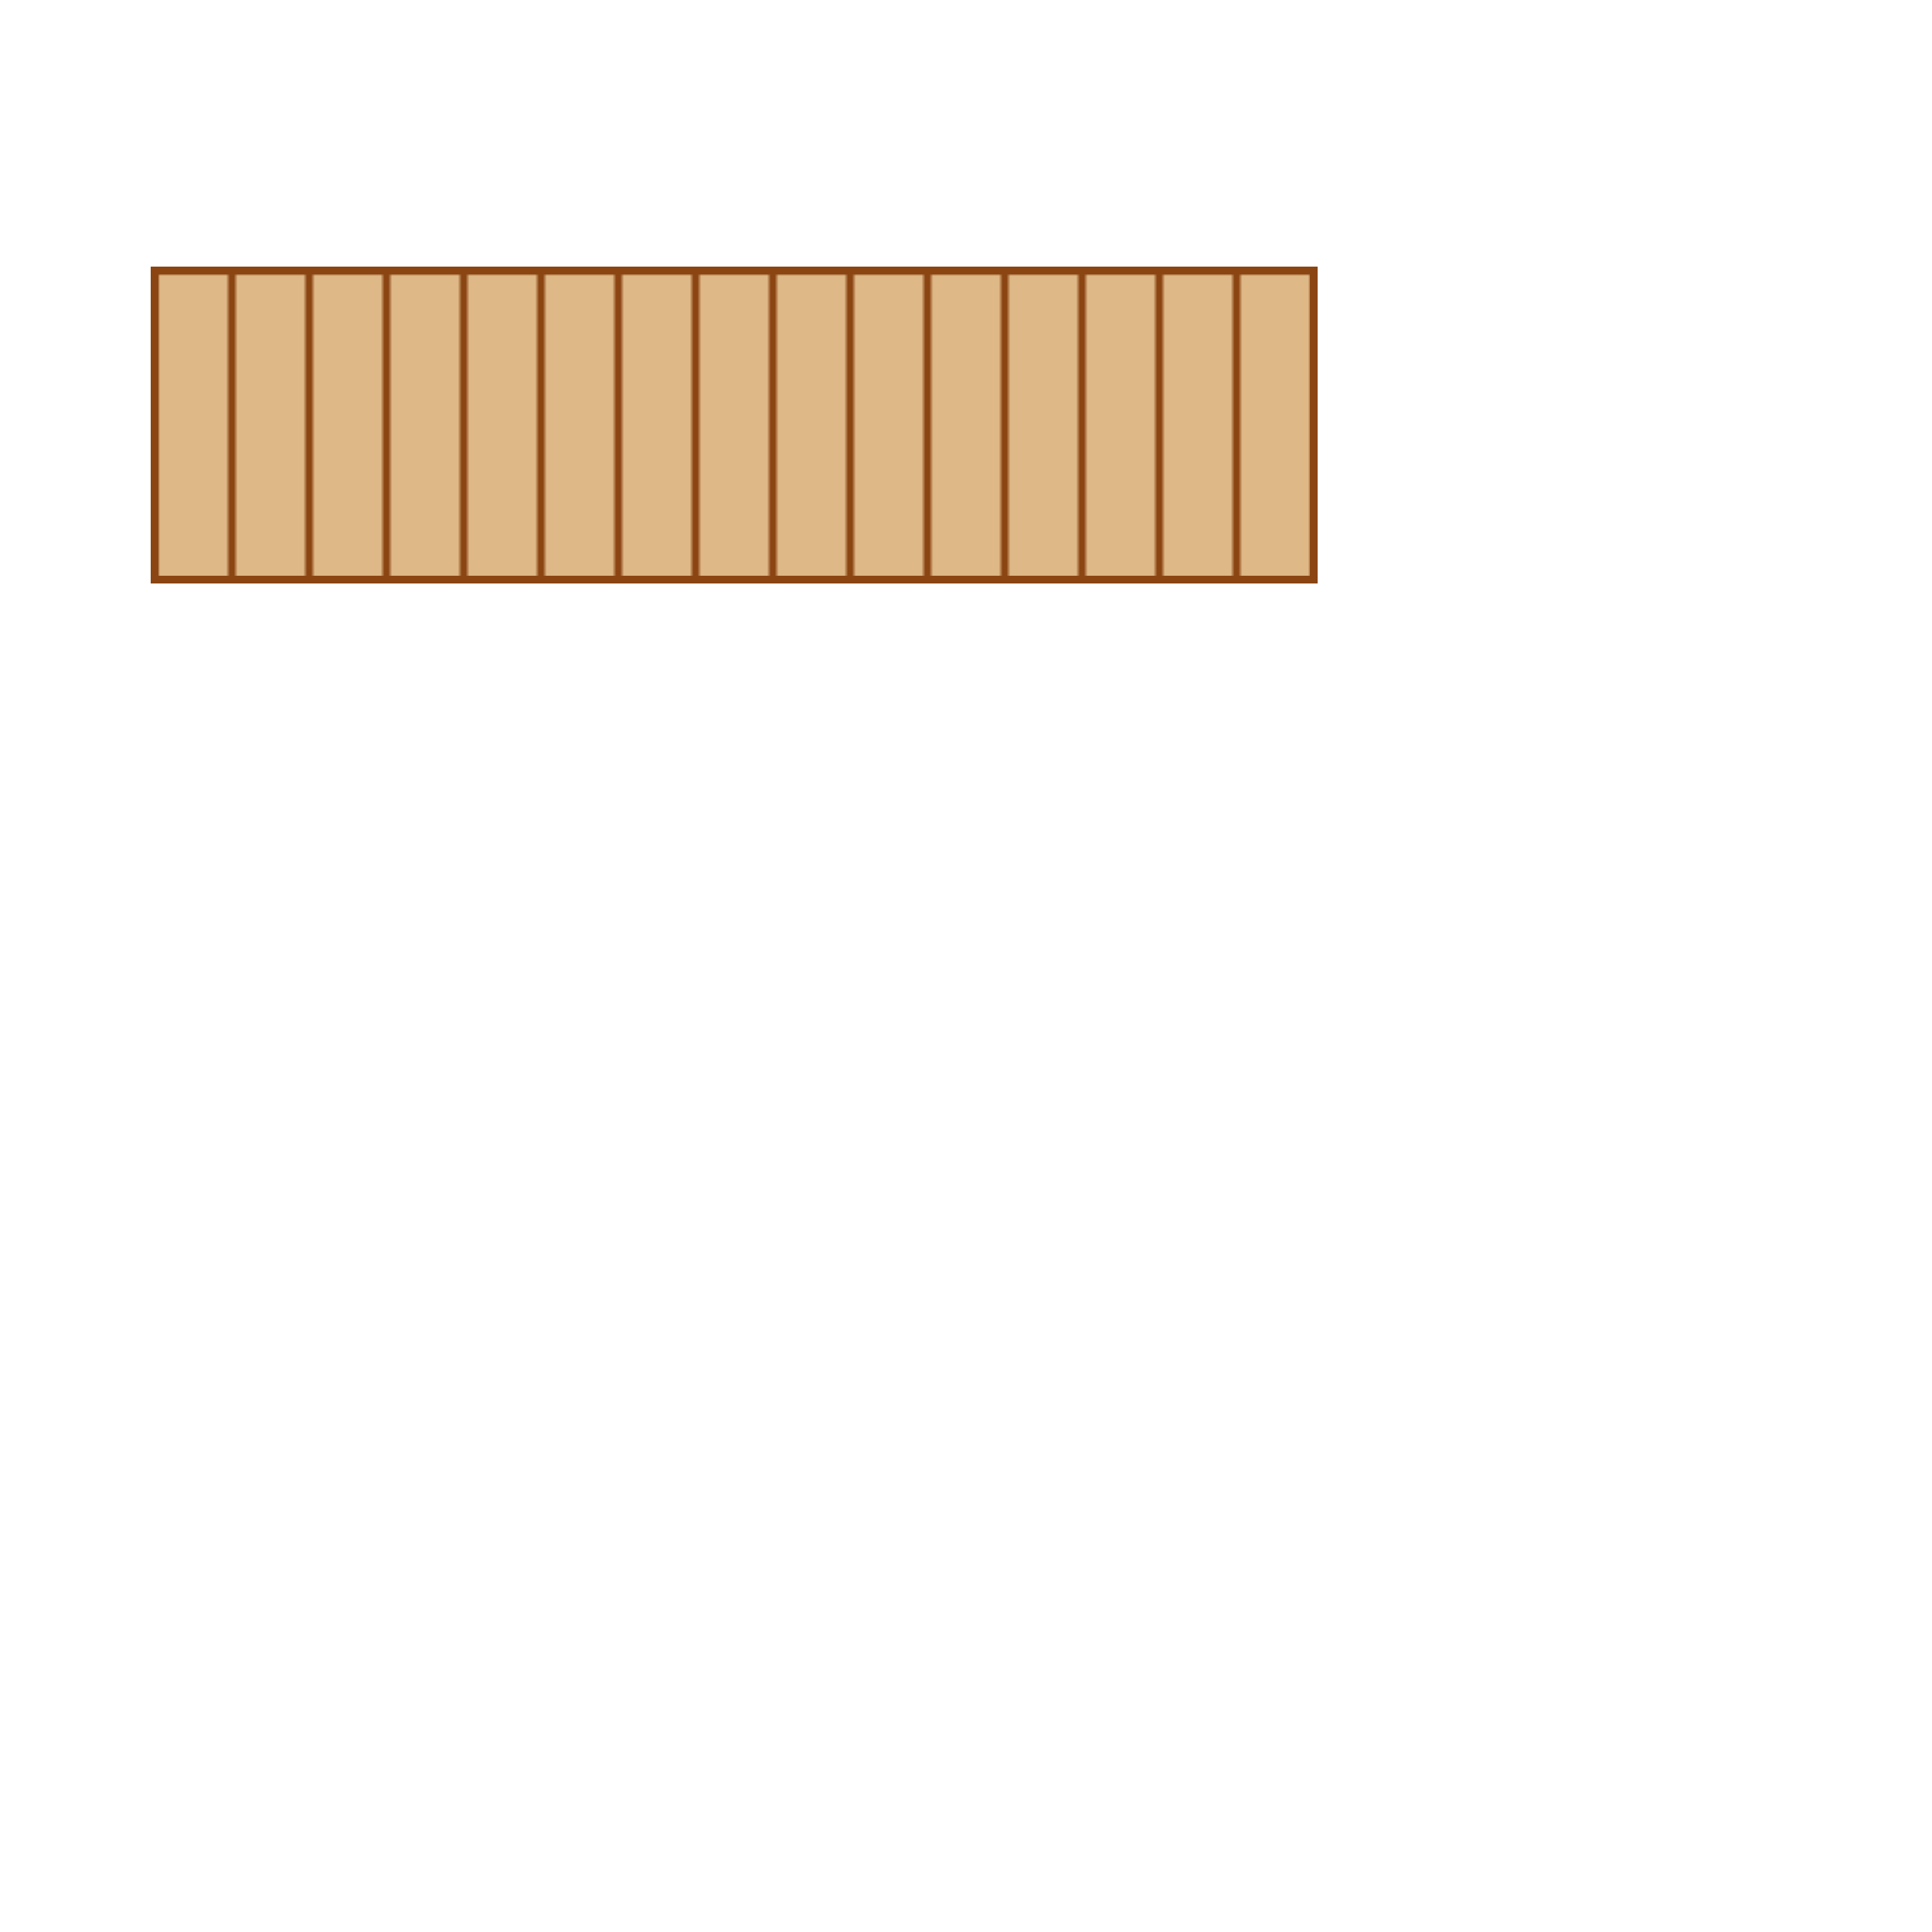 <svg width="500" height="500" viewBox="0 0 500 360"
    xmlns="http://www.w3.org/2000/svg">
    <defs>
    <!--plank pattern-->
        <pattern id="planks" patternUnits="userSpaceOnUse" x="0" y="0" width="100" height="500">
            <rect width="80" height="500" fill="burlywood" stroke="saddlebrown" stroke-width="2" />
            <polygon points="0,0 0,500 20,500 20,0 40,0 40,500 60,500 60,0 80,0 80,500 100,500 100,0" style="stroke:saddlebrown;stroke-width:2;fill:burlywood;" />
        </pattern>
        <!-- define tree pattern -->
        <pattern id="treePattern" patternUnits="userSpaceOnUse" x="5" y="0" height="50" width="50">
            <rect width="10" height="10" x="20" y="40" fill="maroon" />
            <polygon points="25,0 40,15 30,15 45,25 35,25 50,40 0,40 15,25 5,25 20,15 10,15 " style="fill:darkgreen;"/>
        </pattern>
        <!-- water pattern -->
        <pattern id="waterPattern" patternUnits="userSpaceOnUse" x="0" y="0" height="10" width="20">
            <circle cx="10" cy="-10" r="15" fill="transparent" stroke="aqua" stroke-width="1" />
        </pattern>
    </defs>
    <rect width="300" height="80" fill="url(#planks)" stroke="saddlebrown" 
    stroke-width="2" x="40" y="0" />
</svg>